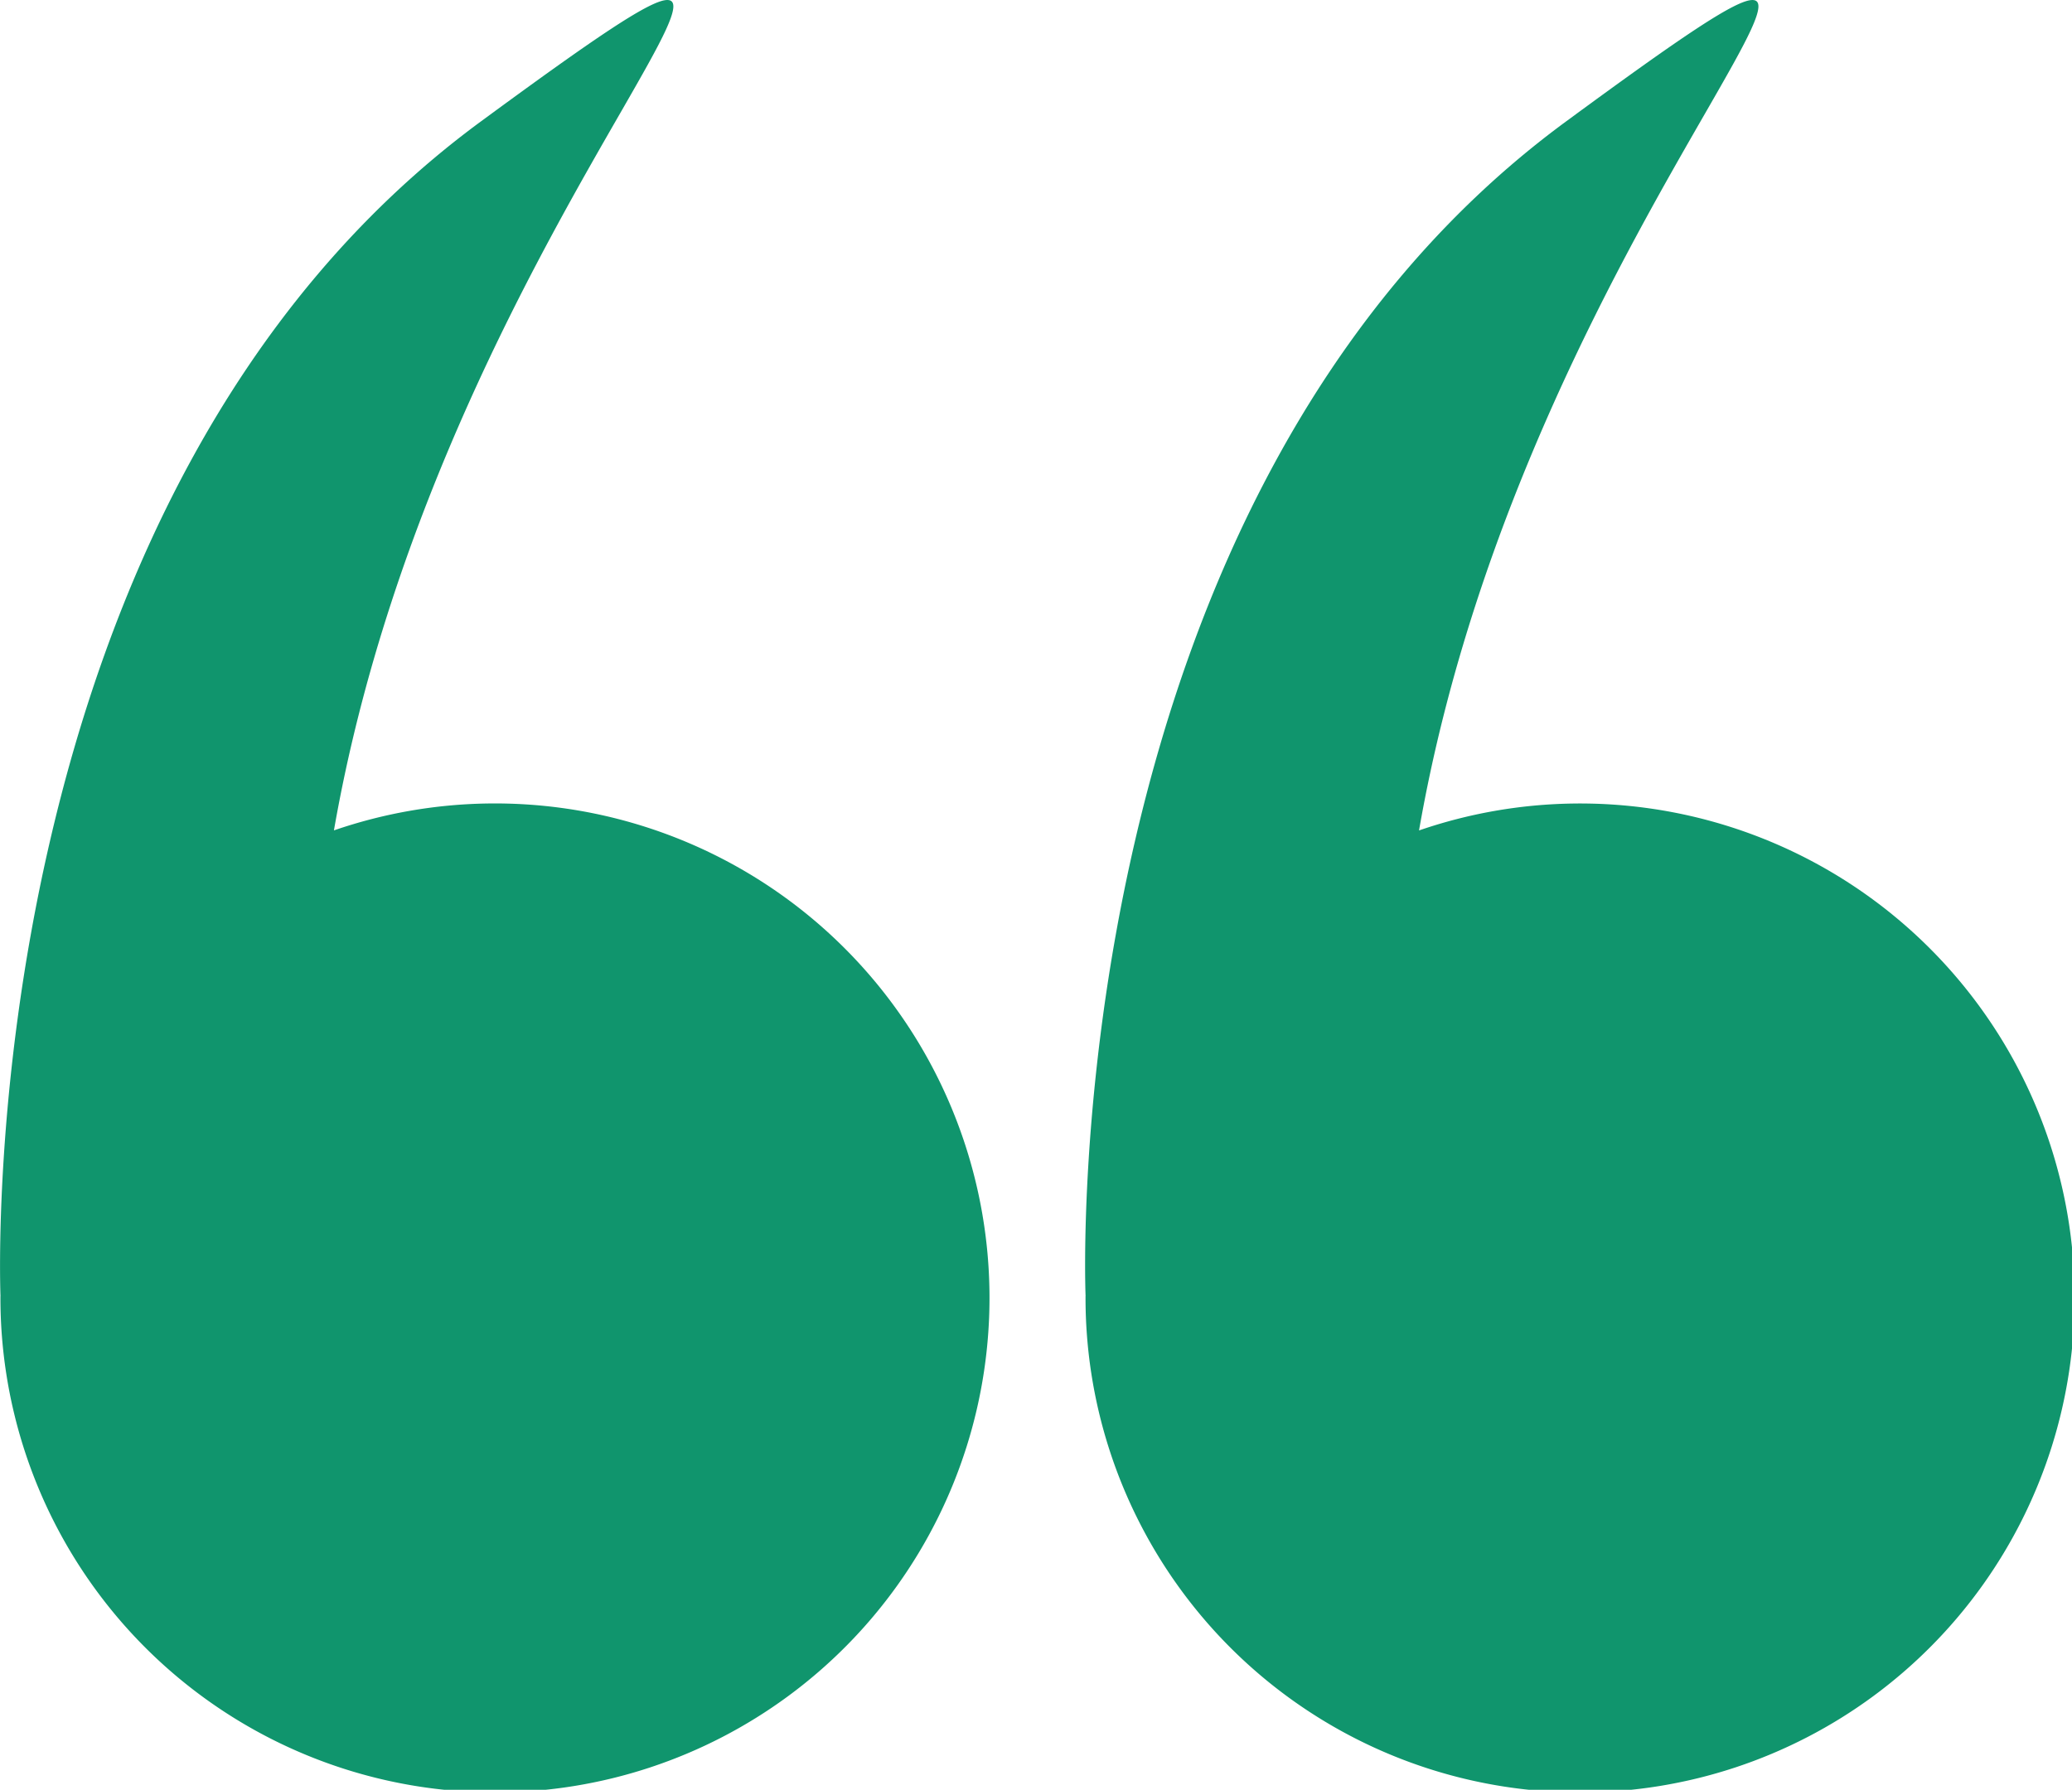 <svg xmlns="http://www.w3.org/2000/svg" width="43" height="37.148" viewBox="0 0 43 37.148"><defs><style>.a{fill:#10956d;}</style></defs><g transform="translate(0 -34.571)"><g transform="translate(0 34.571)"><path class="a" d="M.009,61.483A10.263,10.263,0,1,0,6.93,51.806C9.233,38.6,19.536,30.075,9.986,37.087-.6,44.863,0,61.17.01,61.469.01,61.473.009,61.478.009,61.483Z" transform="translate(0 -34.571)"/><path class="a" d="M266.07,61.483a10.263,10.263,0,1,0,6.921-9.676c2.3-13.211,12.606-21.731,3.056-14.719-10.59,7.775-9.988,24.083-9.976,24.382C266.07,61.473,266.07,61.478,266.07,61.483Z" transform="translate(-243.542 -34.571)"/></g></g></svg>